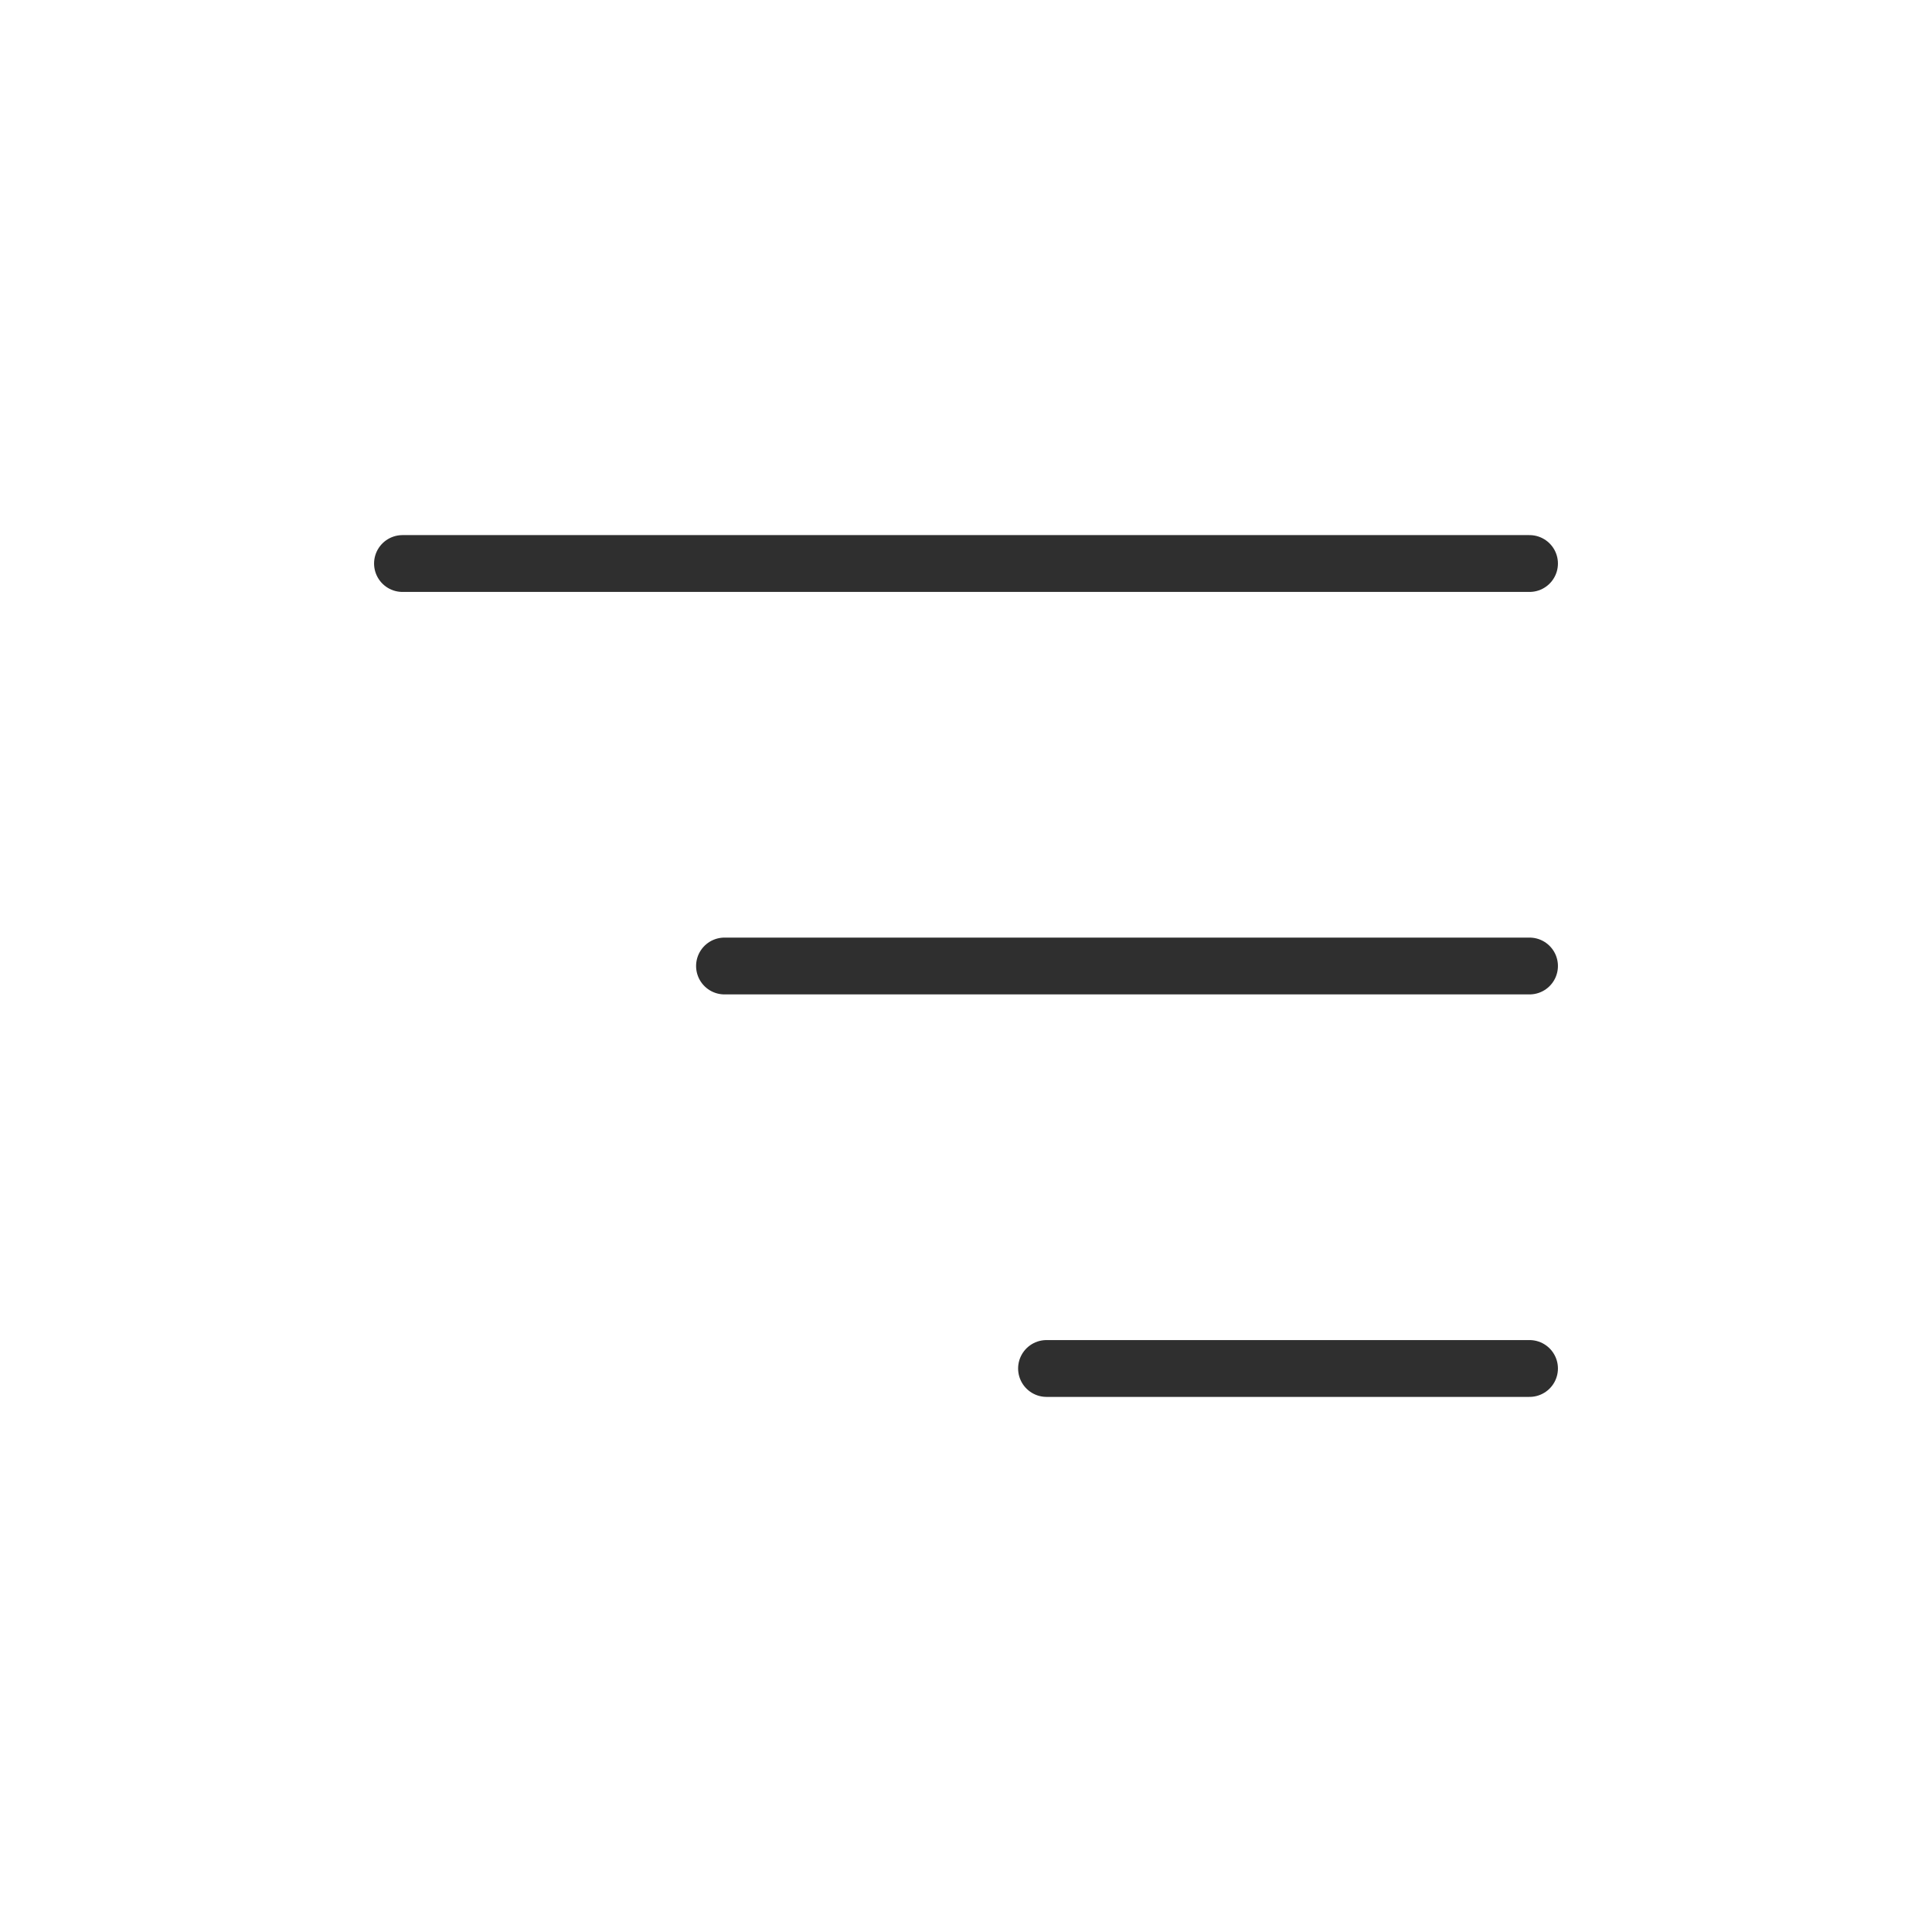 <svg width="34" height="34" viewBox="0 0 34 34" fill="none" xmlns="http://www.w3.org/2000/svg">
<path d="M26.917 9.917H7.083" stroke="#2F2F2F" stroke-linecap="round"/>
<path d="M26.917 17H12.75" stroke="#2F2F2F" stroke-linecap="round"/>
<path d="M26.917 24.083H18.417" stroke="#2F2F2F" stroke-linecap="round"/>
</svg>
